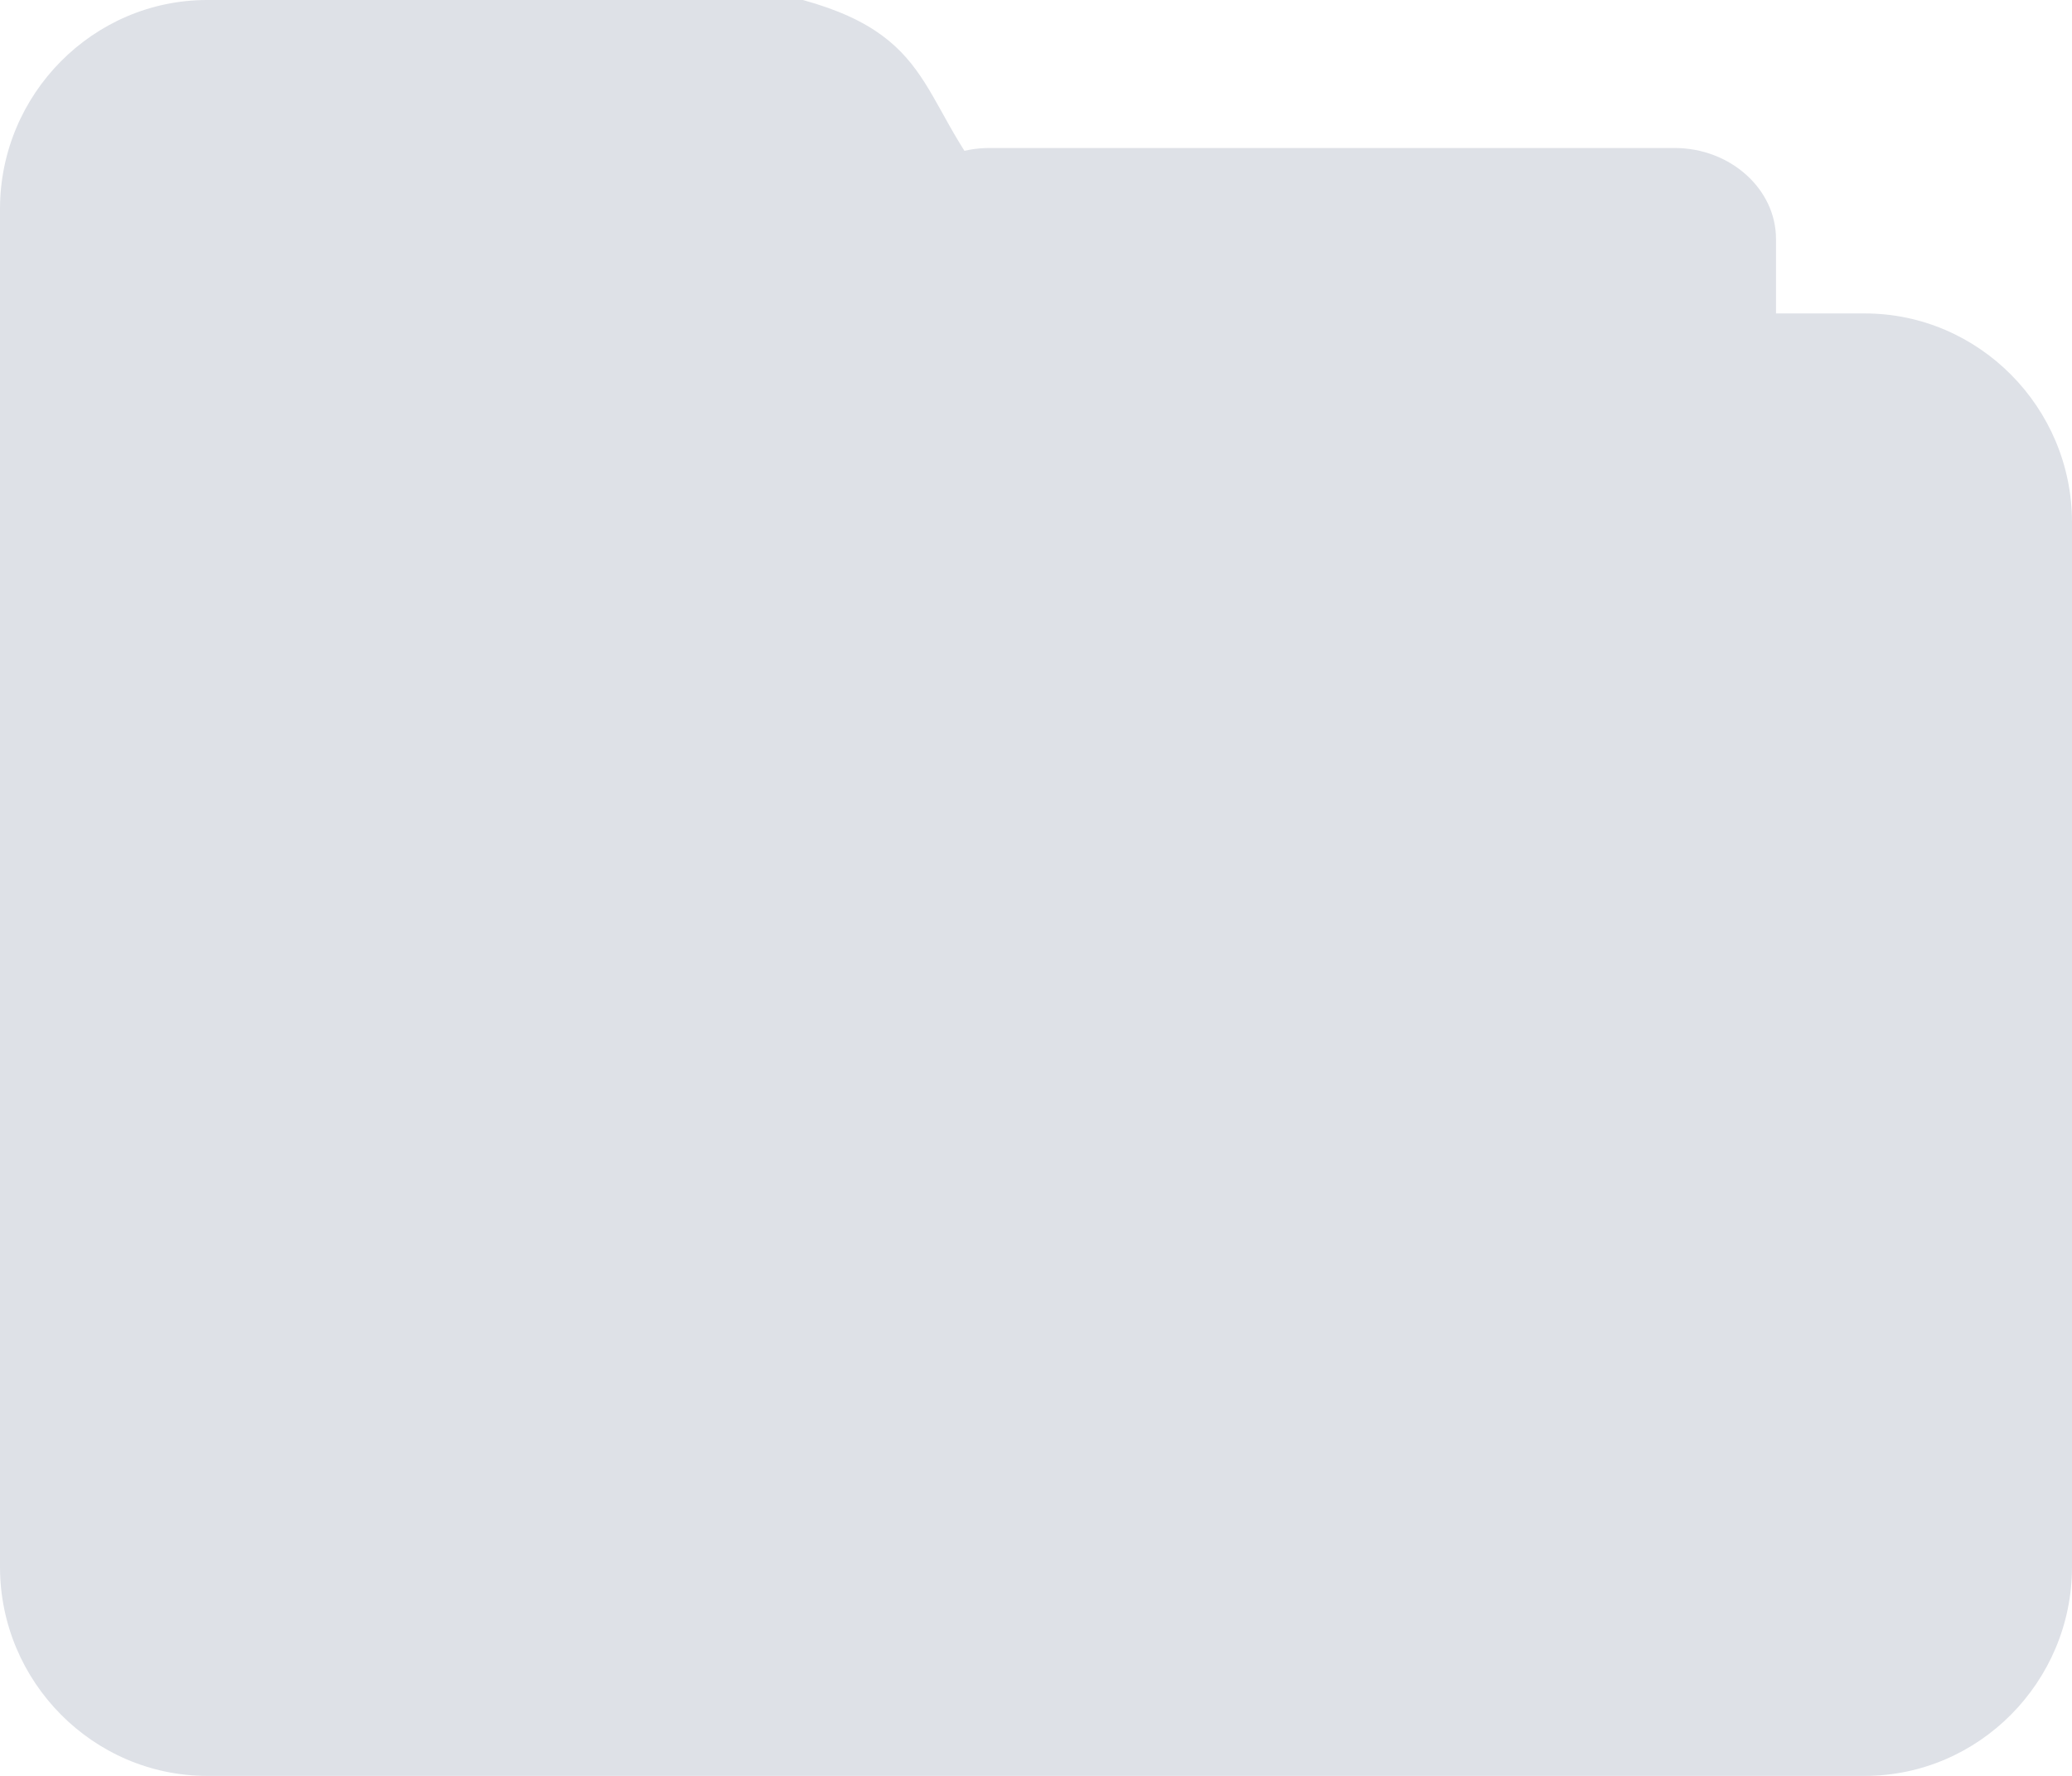 <?xml version="1.0" encoding="UTF-8"?>
<svg width="14px" height="12px" viewBox="0 0 14 12" version="1.1" xmlns="http://www.w3.org/2000/svg" xmlns:xlink="http://www.w3.org/1999/xlink">
    <g id="页面-1" stroke="none" stroke-width="1" fill="none" fill-rule="evenodd">
        <g id="配置/字段选项/选择数据集" transform="translate(-1134, -264)" fill="#DEE1E7" fill-rule="nonzero">
            <g id="编组-163" transform="translate(1103, 108)">
                <g id="编组-2" transform="translate(16, 152)">
                    <g id="编组-5备份" transform="translate(15, 0)">
                        <g id="文件夹-(1)" transform="translate(0, 4)">
                            <path d="M6.686,1 L11.314,1 C11.691,1 12,1.277 12,1.615 L12,2.385 C12,2.723 11.691,3 11.314,3 L6.686,3 C6.309,3 6,2.723 6,2.385 L6,1.615 C6,1.277 6.309,1 6.686,1 Z" id="路径"></path>
                            <path d="M12.6,12 L1.4,12 C0.63,12 0,11.365 0,10.588 L0,1.412 C0,0.635 0.63,0 1.4,0 L5.425,0 C6.387,0.265 6.195,0.759 6.825,1.412 L7.263,2.118 L12.6,2.118 C13.37,2.118 14,2.753 14,3.529 L14,10.588 C14,11.365 13.37,12 12.6,12 Z" id="路径"></path>
                        </g>
                    </g>
                </g>
            </g>
        </g>
    </g>
</svg>